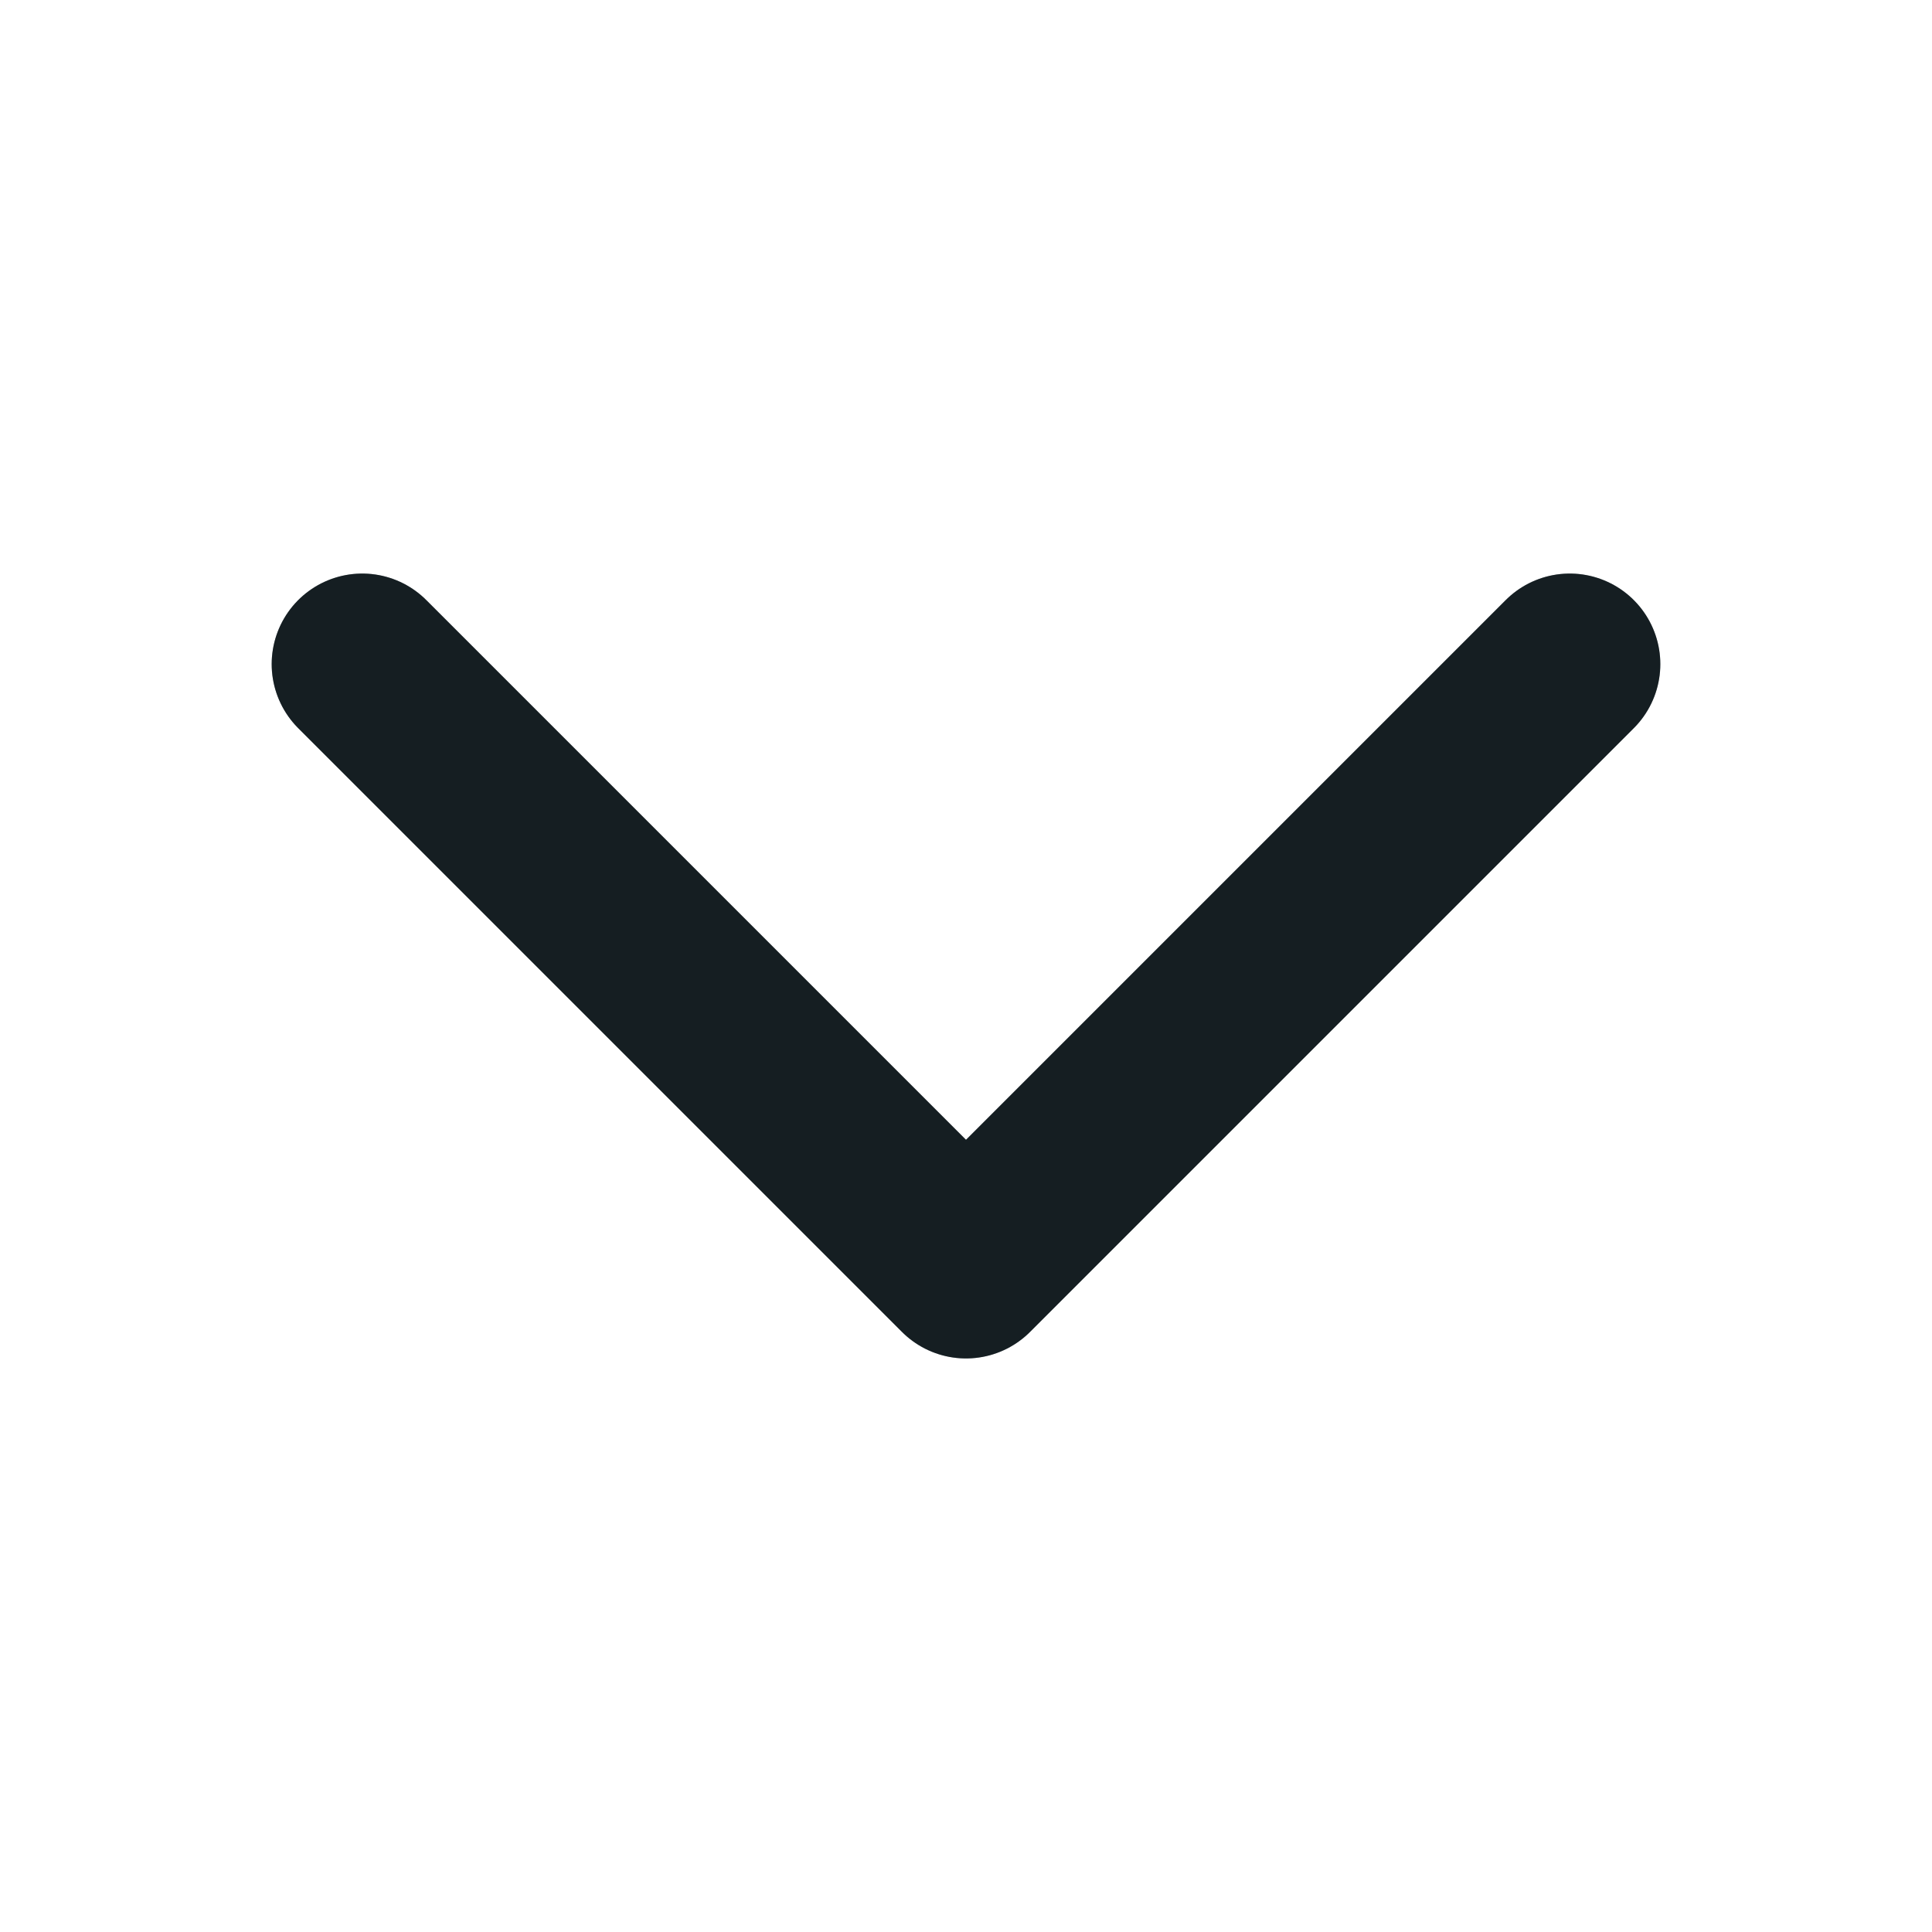<svg width="16" height="16" viewBox="0 0 16 16" fill="none" xmlns="http://www.w3.org/2000/svg">
<path d="M13 5.5L8 10.5L3 5.5" stroke="#202F36" stroke-width="1.5" stroke-linecap="round" stroke-linejoin="round"/>
<path d="M13 5.5L8 10.5L3 5.5" stroke="black" stroke-opacity="0.2" stroke-width="1.5" stroke-linecap="round" stroke-linejoin="round"/>
<path d="M13 5.5L8 10.5L3 5.5" stroke="black" stroke-opacity="0.2" stroke-width="1.5" stroke-linecap="round" stroke-linejoin="round"/>
</svg>

